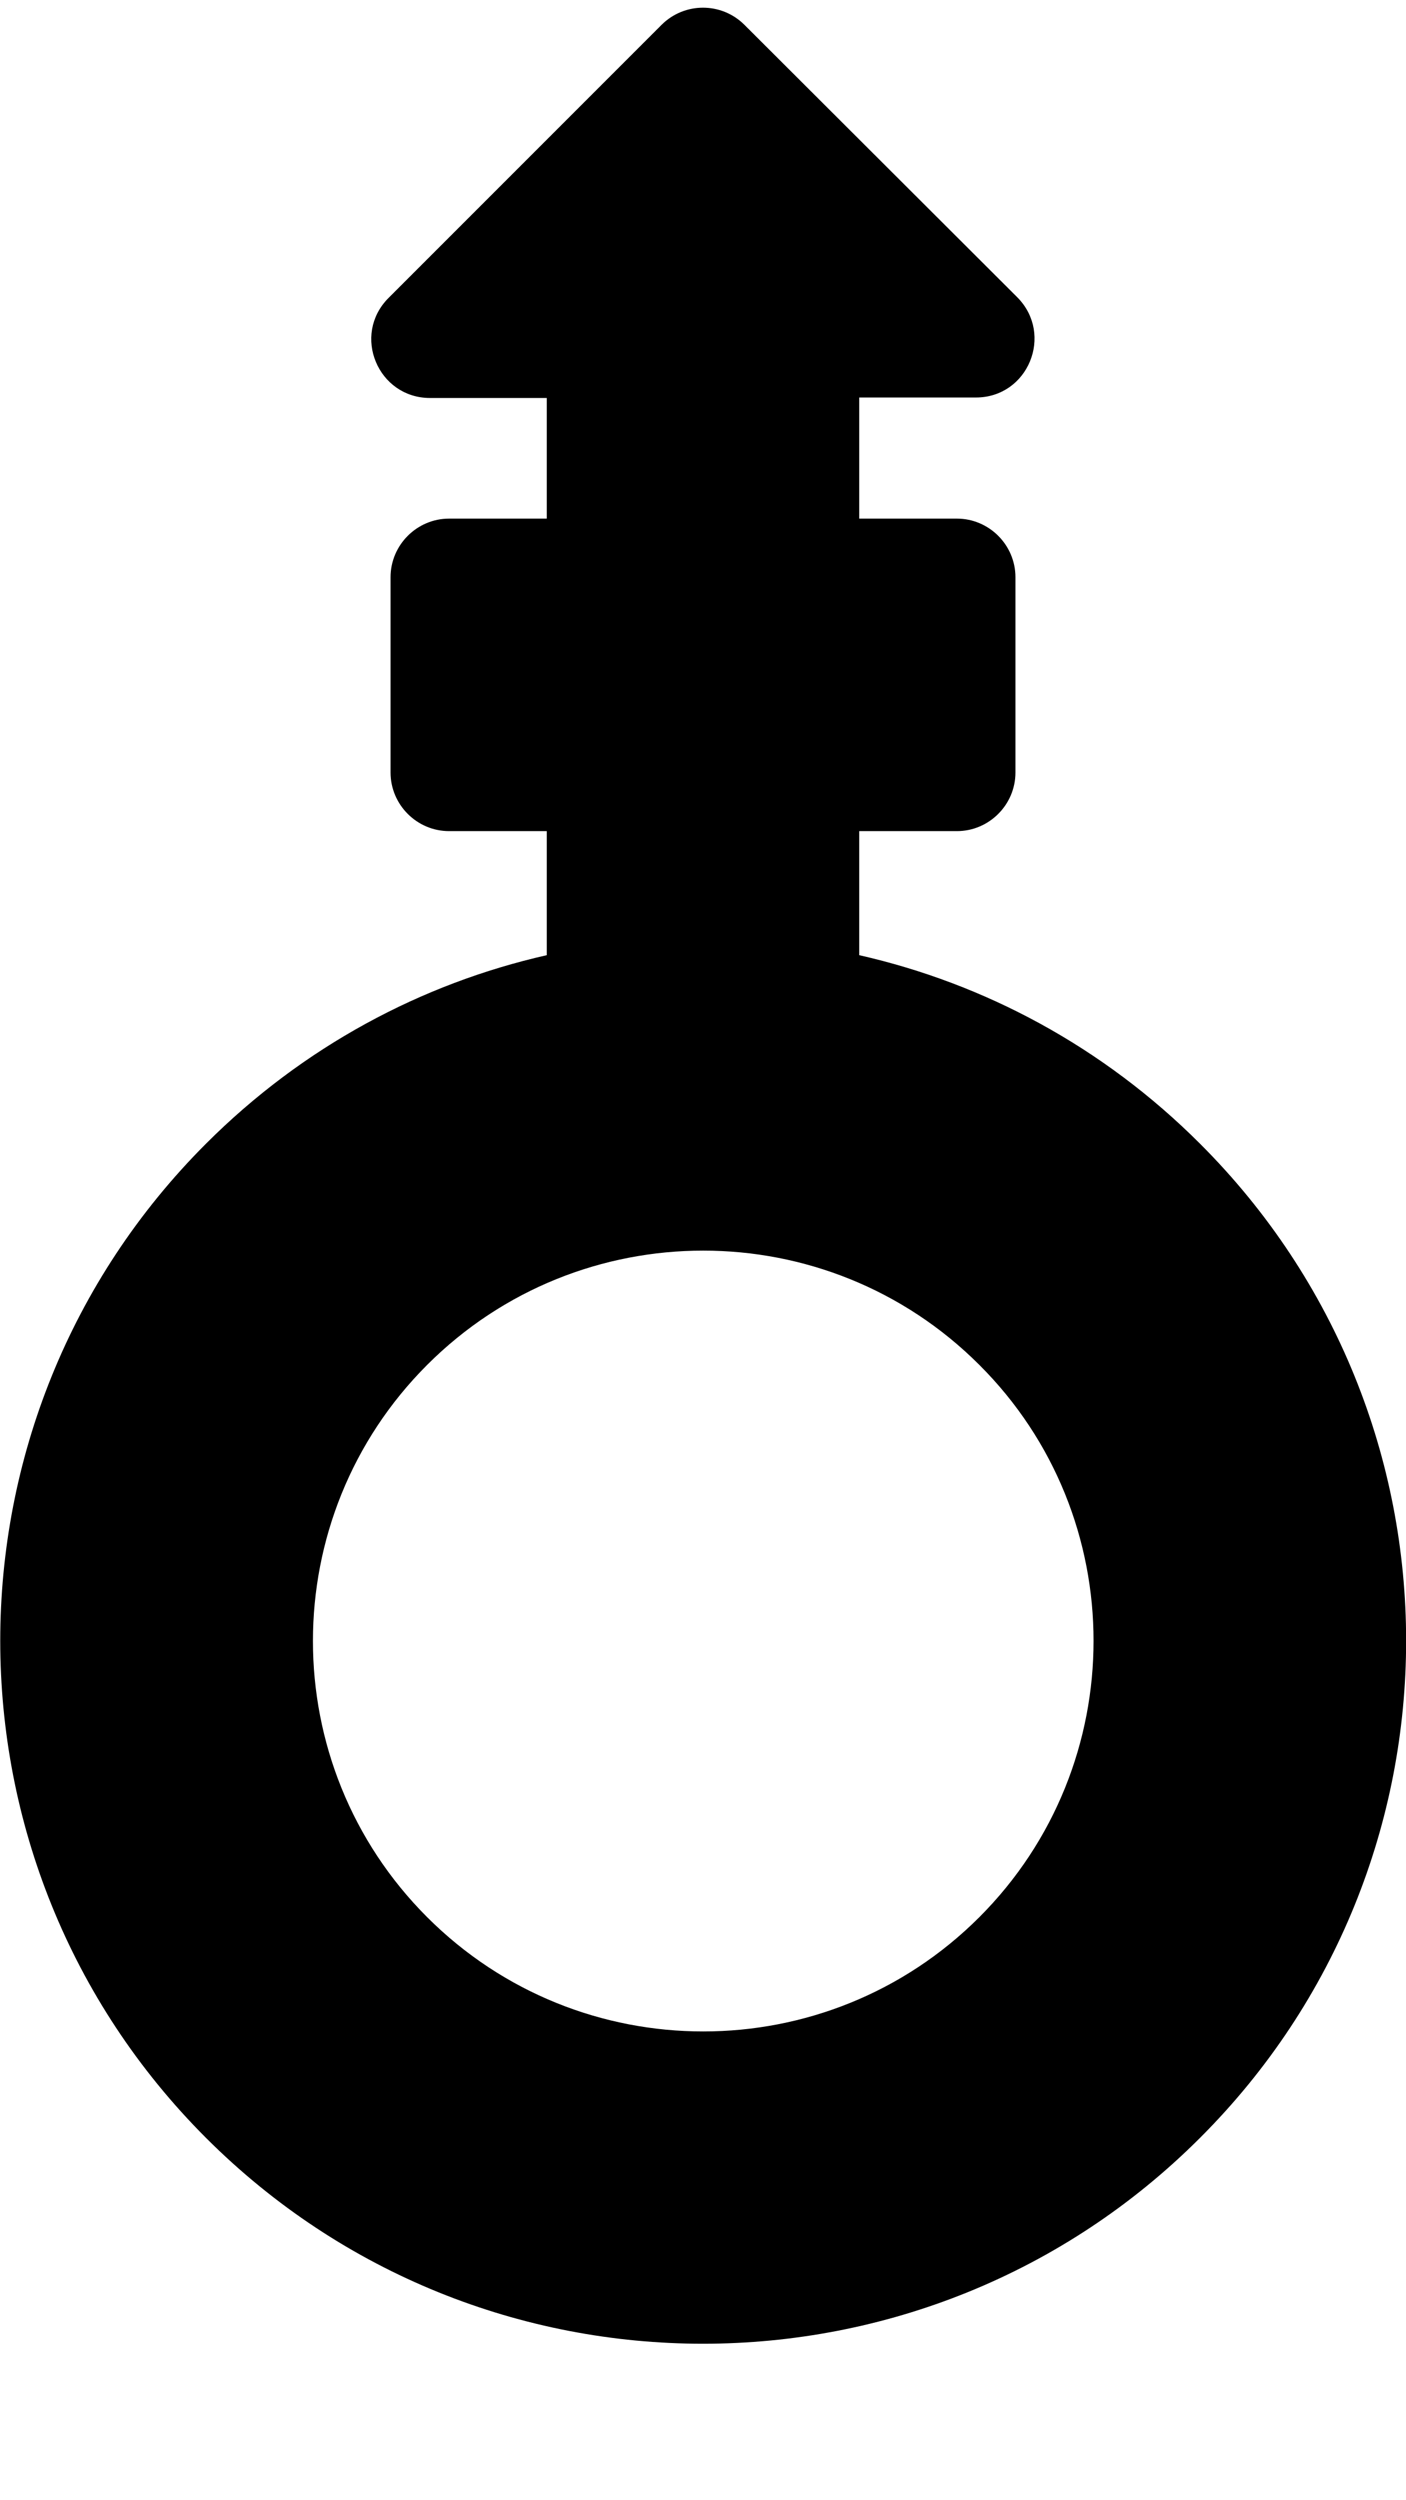 <svg xmlns="http://www.w3.org/2000/svg" width="100%" height="100%" viewBox="0 0 288 512"><path fill="currentColor" d="M245.8 234.2c56.3 56.2 56.3 147.4 0 203.6-56.2 56.2-147.4 56.2-203.6 0s-56.2-147.4 0-203.6c19.9-19.9 44.2-32.8 69.8-38.6v-25.4h-20c-6.6 0-12-5.4-12-12v-40c0-6.6 5.4-12 12-12h20v-24.7h-23.9c-10.7 0-16.1-12.9-8.5-20.5l55.9-55.9c4.7-4.7 12.3-4.7 17 0l55.9 55.8c7.5 7.6 2.2 20.5-8.5 20.5h-23.9v24.8h20c6.6 0 12 5.4 12 12v40c0 6.6-5.4 12-12 12h-20v25.4c25.6 5.8 49.9 18.7 69.8 38.6zM200.6 392.6c31.2-31.2 31.2-82 0-113.1-31.2-31.2-81.9-31.2-113.1 0s-31.2 81.9 0 113.1c31.2 31.2 81.9 31.2 113.1 0z" /></svg>
